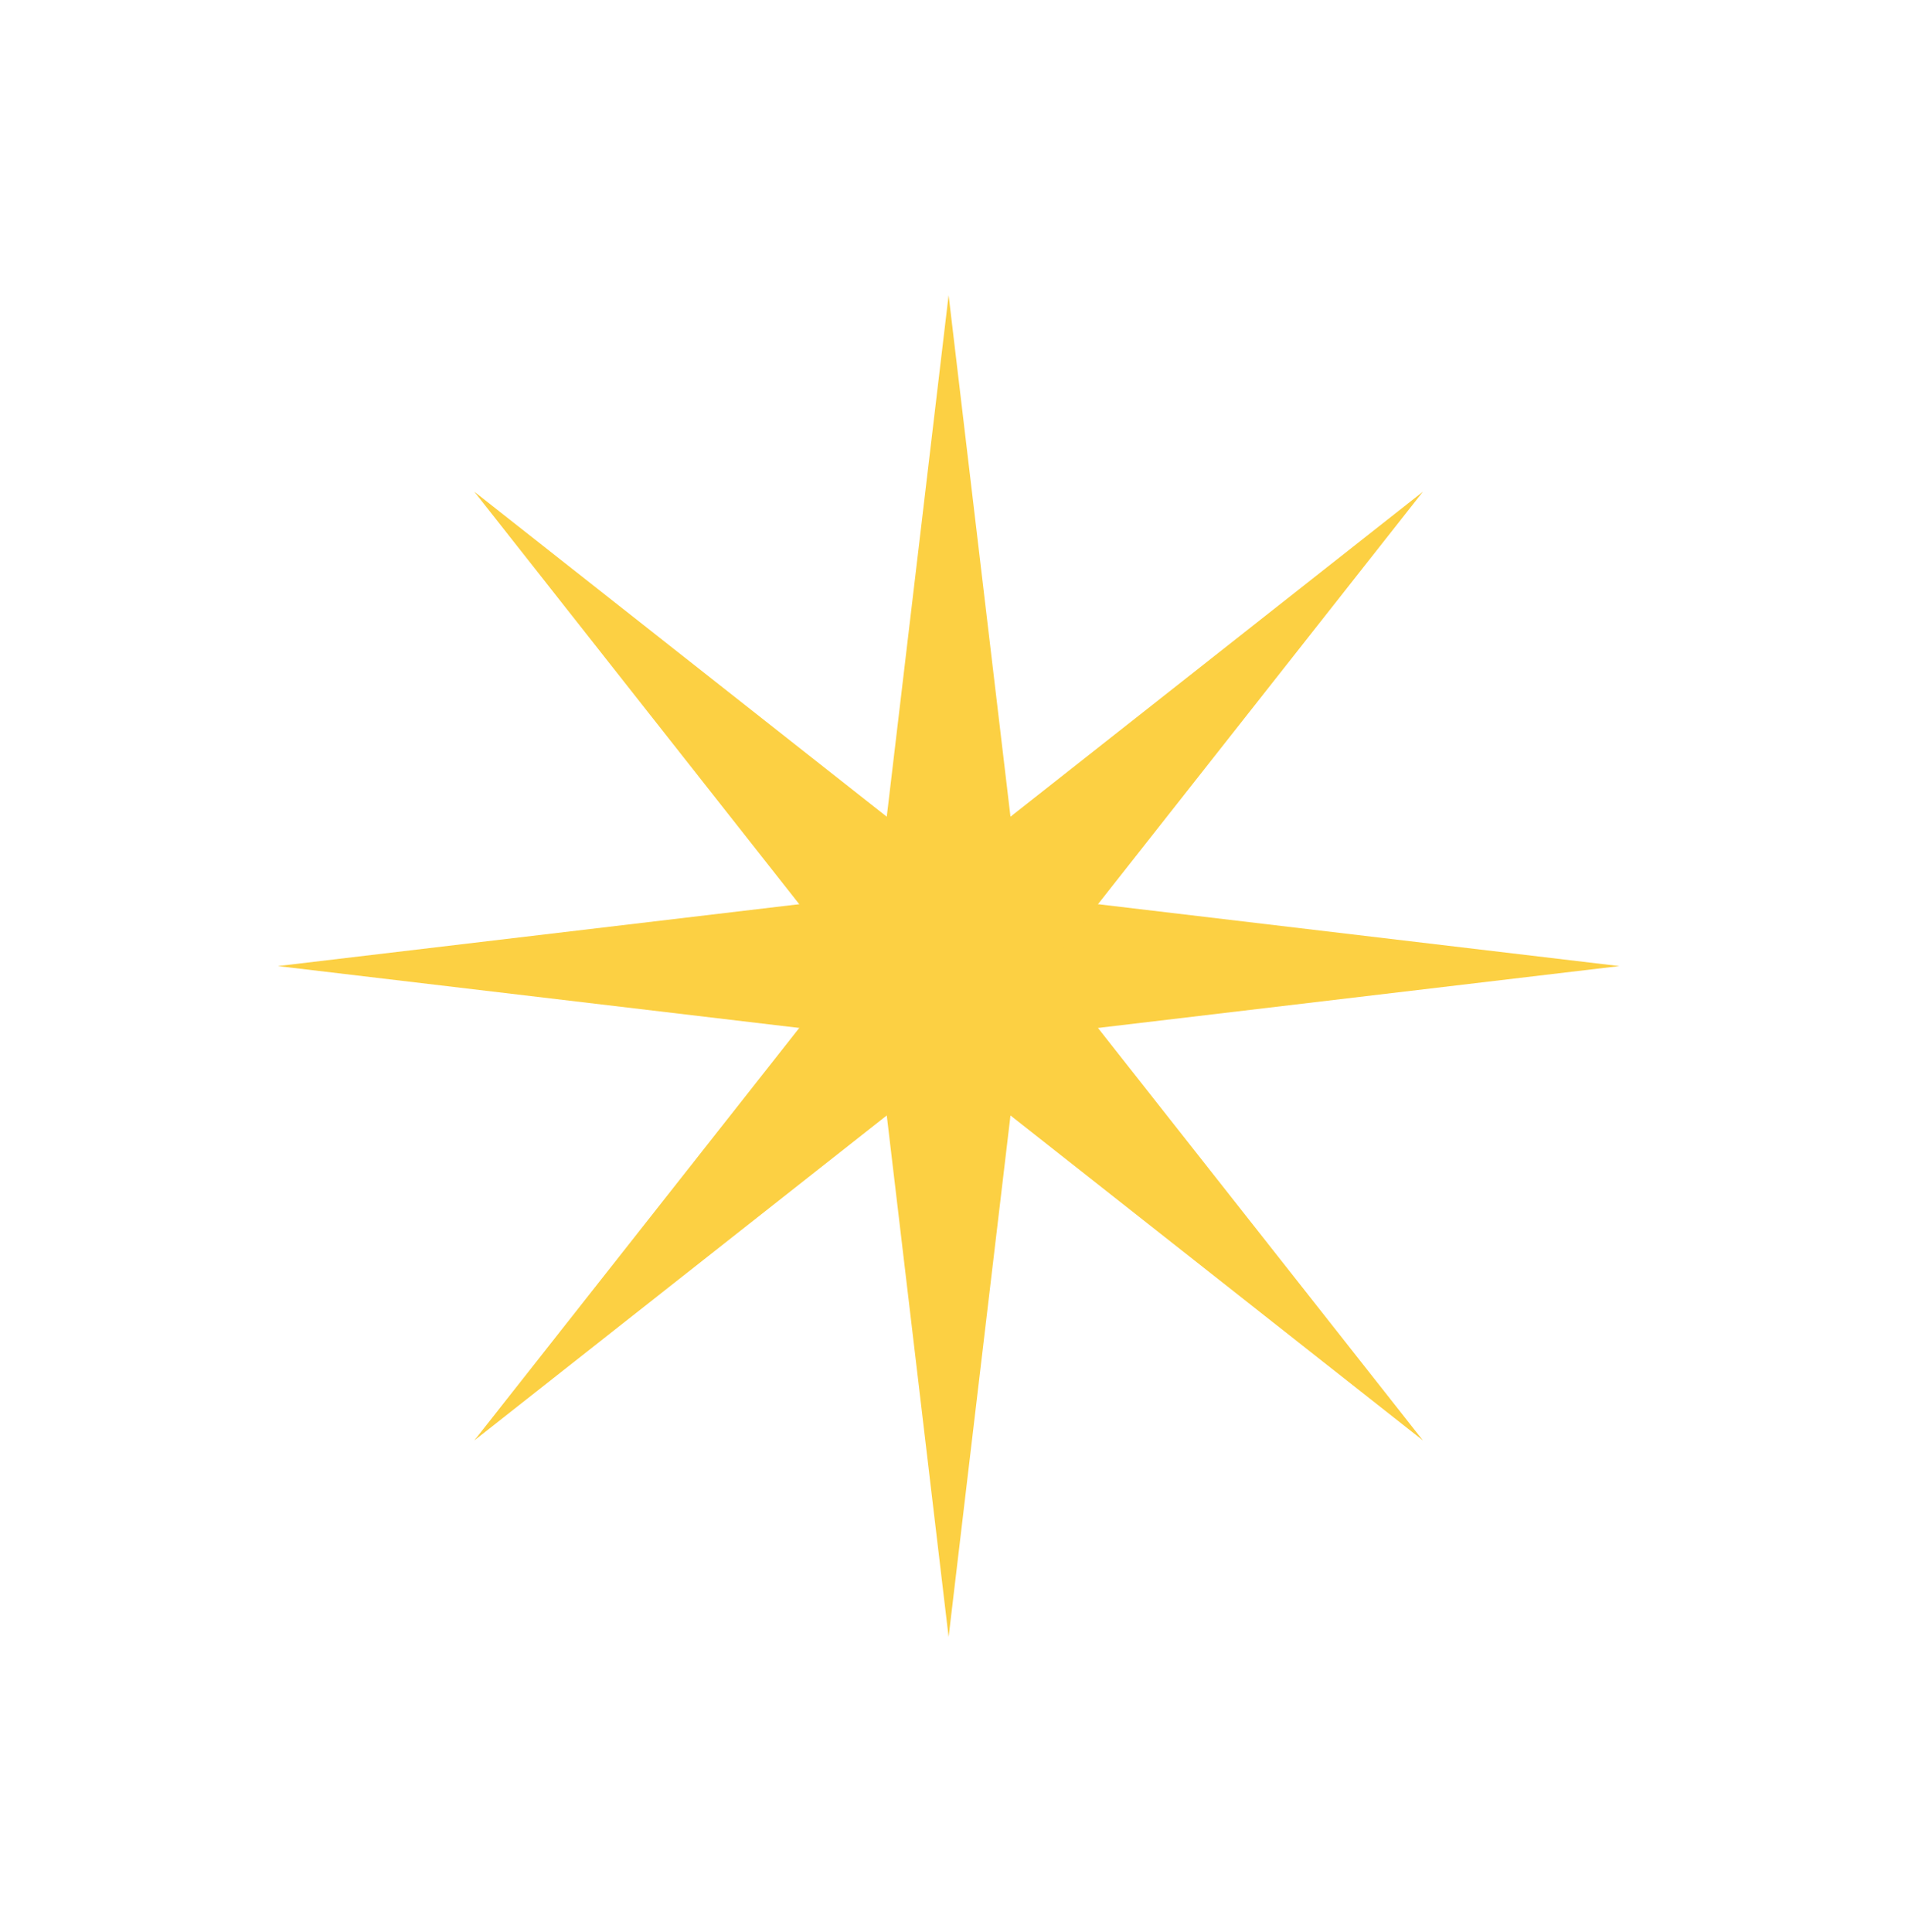 <svg width="71" height="72" viewBox="0 0 71 72" fill="none" xmlns="http://www.w3.org/2000/svg">
<g id="star">
<path id="Star 6" d="M35.355 11L38.007 33.348L60.355 36L38.007 38.651L35.355 61L32.704 38.651L10.355 36L32.704 33.348L35.355 11Z" fill="#FCD043"/>
<path id="Star 7" d="M17.678 18.322L35.355 32.25L53.033 18.322L39.105 36L53.033 53.677L35.355 39.75L17.678 53.677L31.605 36L17.678 18.322Z" fill="#FCD043"/>
</g>
</svg>

